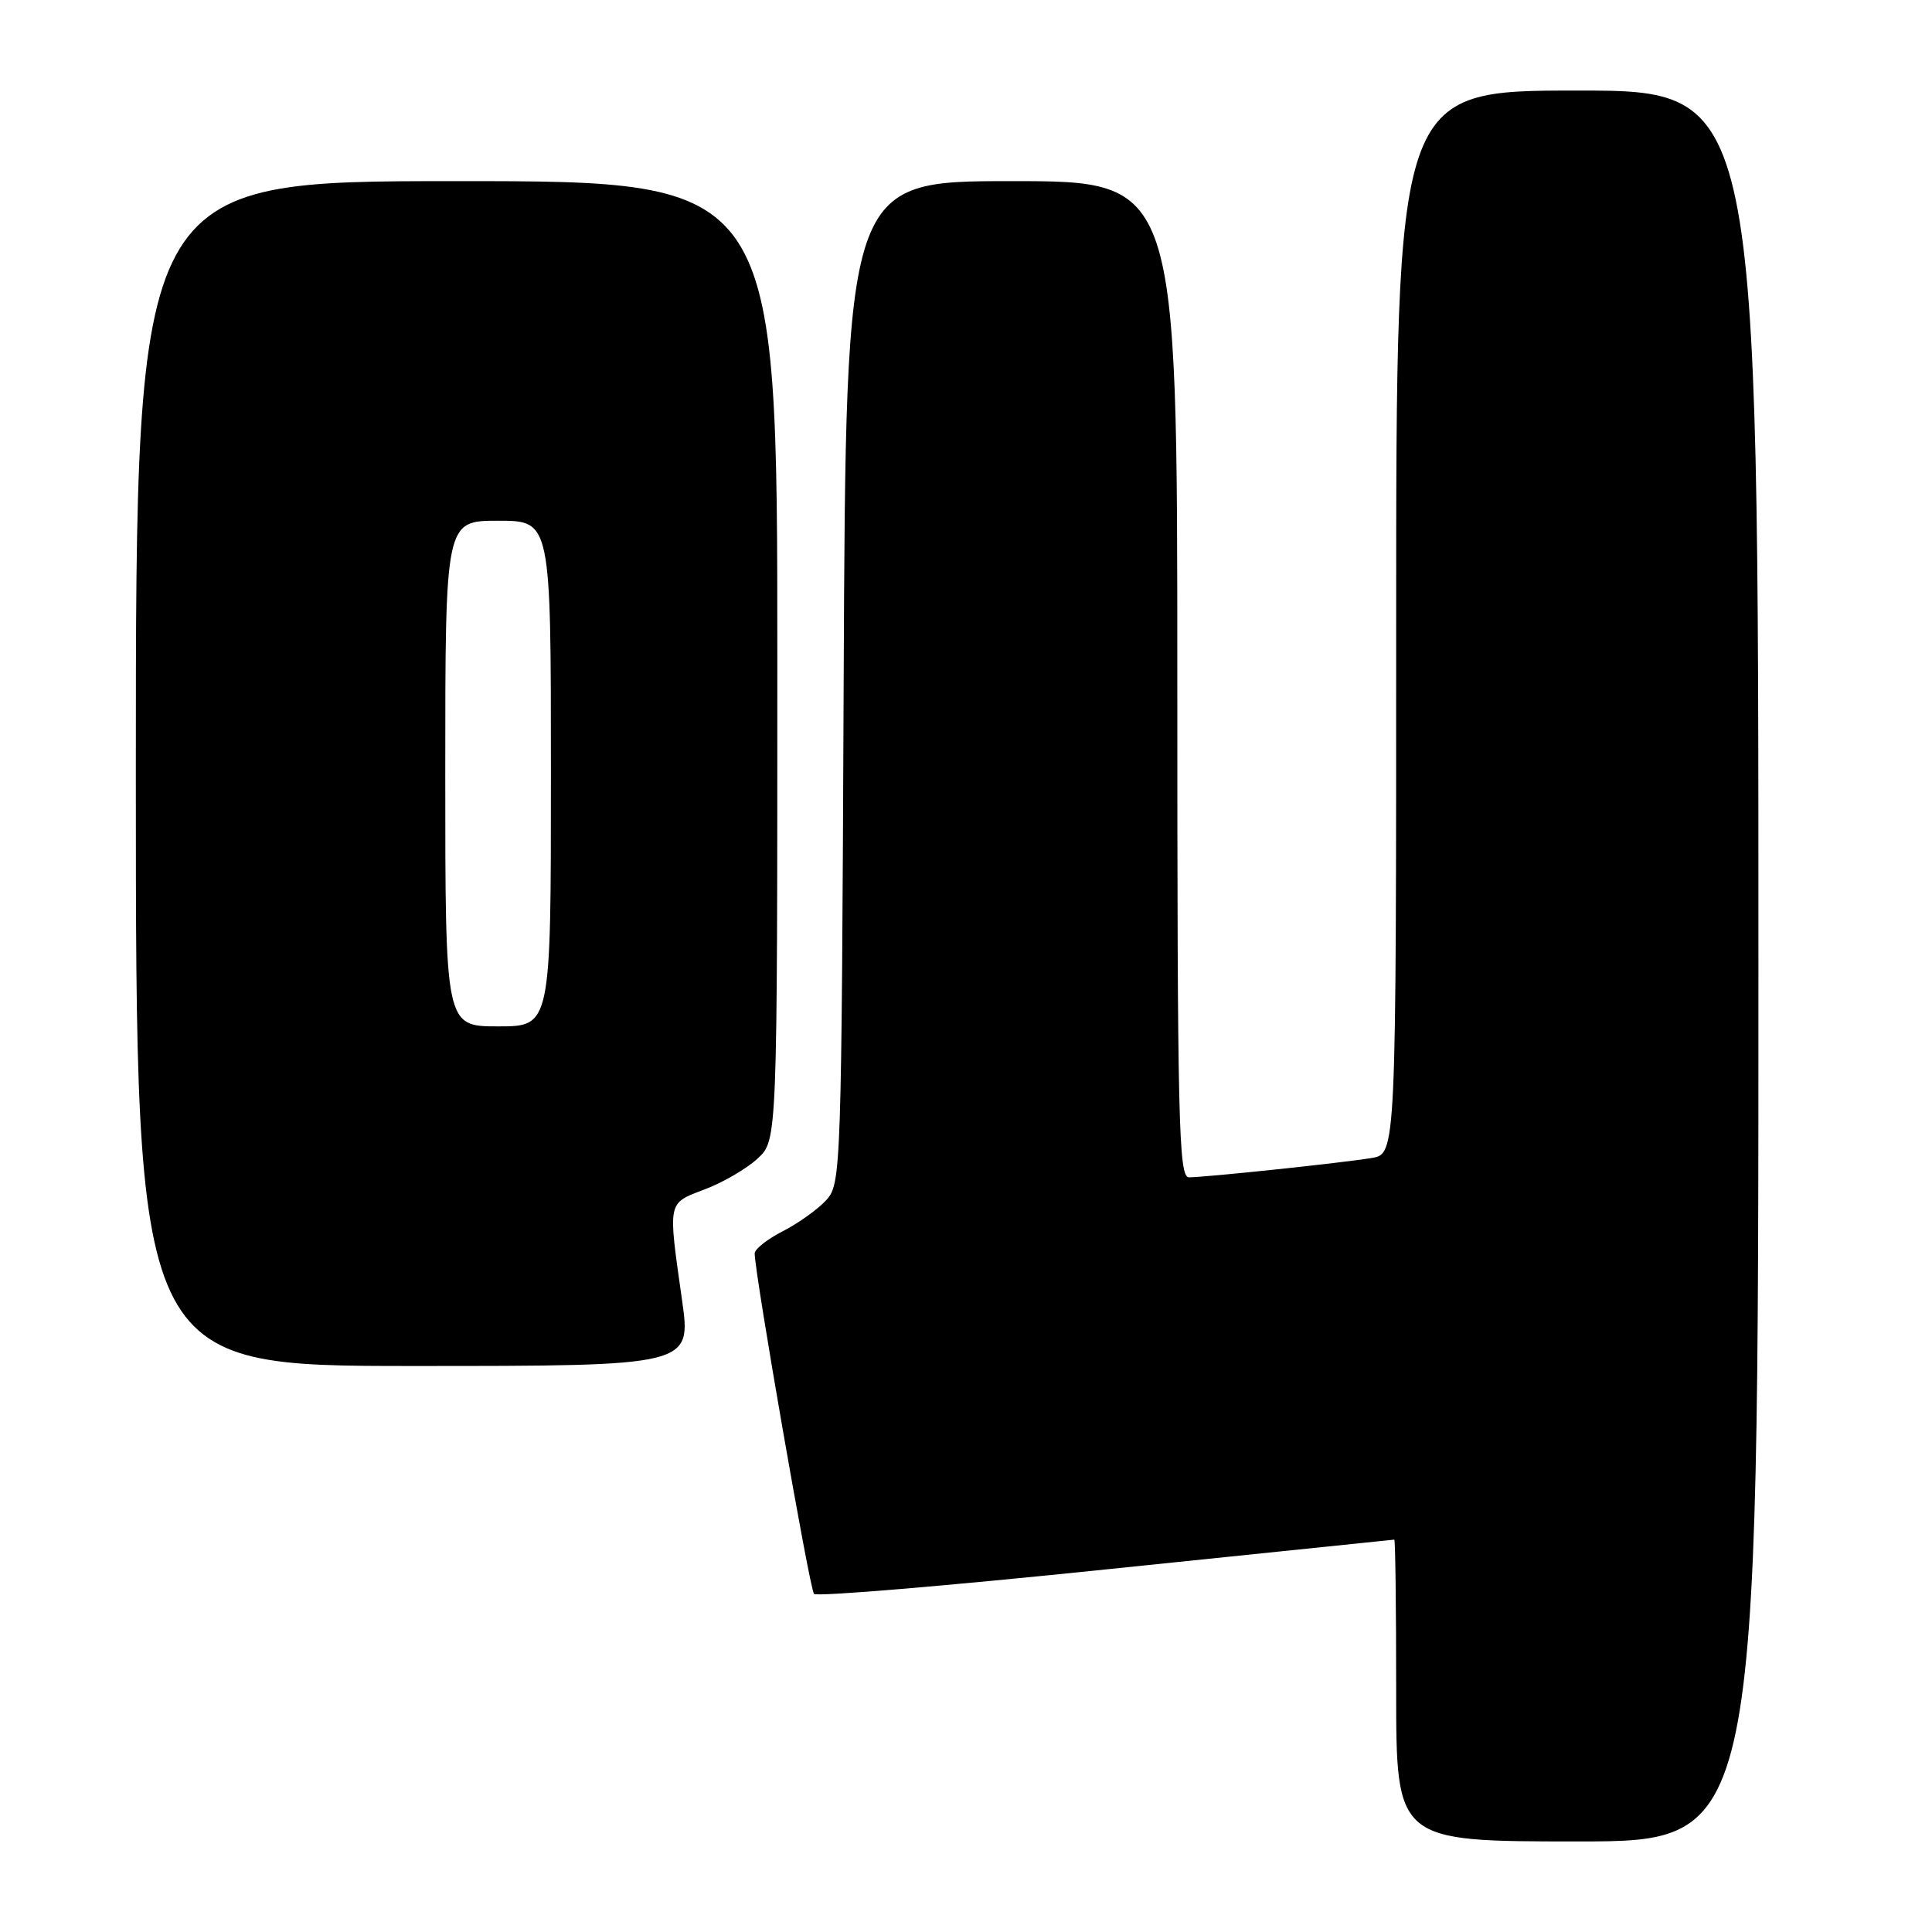 <?xml version="1.0" encoding="UTF-8" standalone="no"?>
<!DOCTYPE svg PUBLIC "-//W3C//DTD SVG 1.1//EN" "http://www.w3.org/Graphics/SVG/1.1/DTD/svg11.dtd" >
<svg xmlns="http://www.w3.org/2000/svg" xmlns:xlink="http://www.w3.org/1999/xlink" version="1.1" viewBox="0 0 256 256">
 <g >
 <path fill="currentColor"
d=" M 233.00 128.00 C 233.00 12.00 233.00 12.00 209.00 12.00 C 185.00 12.00 185.00 12.00 185.00 82.45 C 185.00 152.91 185.00 152.91 181.75 153.44 C 177.86 154.09 159.72 156.00 157.54 156.00 C 156.17 156.00 156.00 148.75 156.00 90.00 C 156.00 24.00 156.00 24.00 134.04 24.00 C 112.08 24.00 112.08 24.00 111.79 90.40 C 111.51 155.18 111.45 156.85 109.50 159.00 C 108.40 160.22 105.81 162.07 103.75 163.13 C 101.69 164.18 100.00 165.51 100.00 166.08 C 100.00 168.74 107.28 210.58 107.86 211.20 C 108.21 211.59 125.60 210.13 146.50 207.96 C 167.40 205.80 184.61 204.02 184.75 204.01 C 184.89 204.01 185.00 213.00 185.00 224.00 C 185.00 244.00 185.00 244.00 209.00 244.00 C 233.00 244.00 233.00 244.00 233.00 128.00 Z  M 90.37 172.25 C 88.50 159.01 88.39 159.50 93.40 157.59 C 95.83 156.67 98.98 154.83 100.40 153.50 C 103.00 151.10 103.00 151.10 103.00 87.55 C 103.00 24.00 103.00 24.00 60.50 24.00 C 18.00 24.00 18.00 24.00 18.00 102.50 C 18.00 181.00 18.00 181.00 54.81 181.00 C 91.61 181.00 91.61 181.00 90.37 172.25 Z  M 59.00 102.50 C 59.00 69.00 59.00 69.00 66.00 69.00 C 73.00 69.00 73.00 69.00 73.00 102.50 C 73.00 136.00 73.00 136.00 66.00 136.00 C 59.00 136.00 59.00 136.00 59.00 102.50 Z "/>
</g>
</svg>